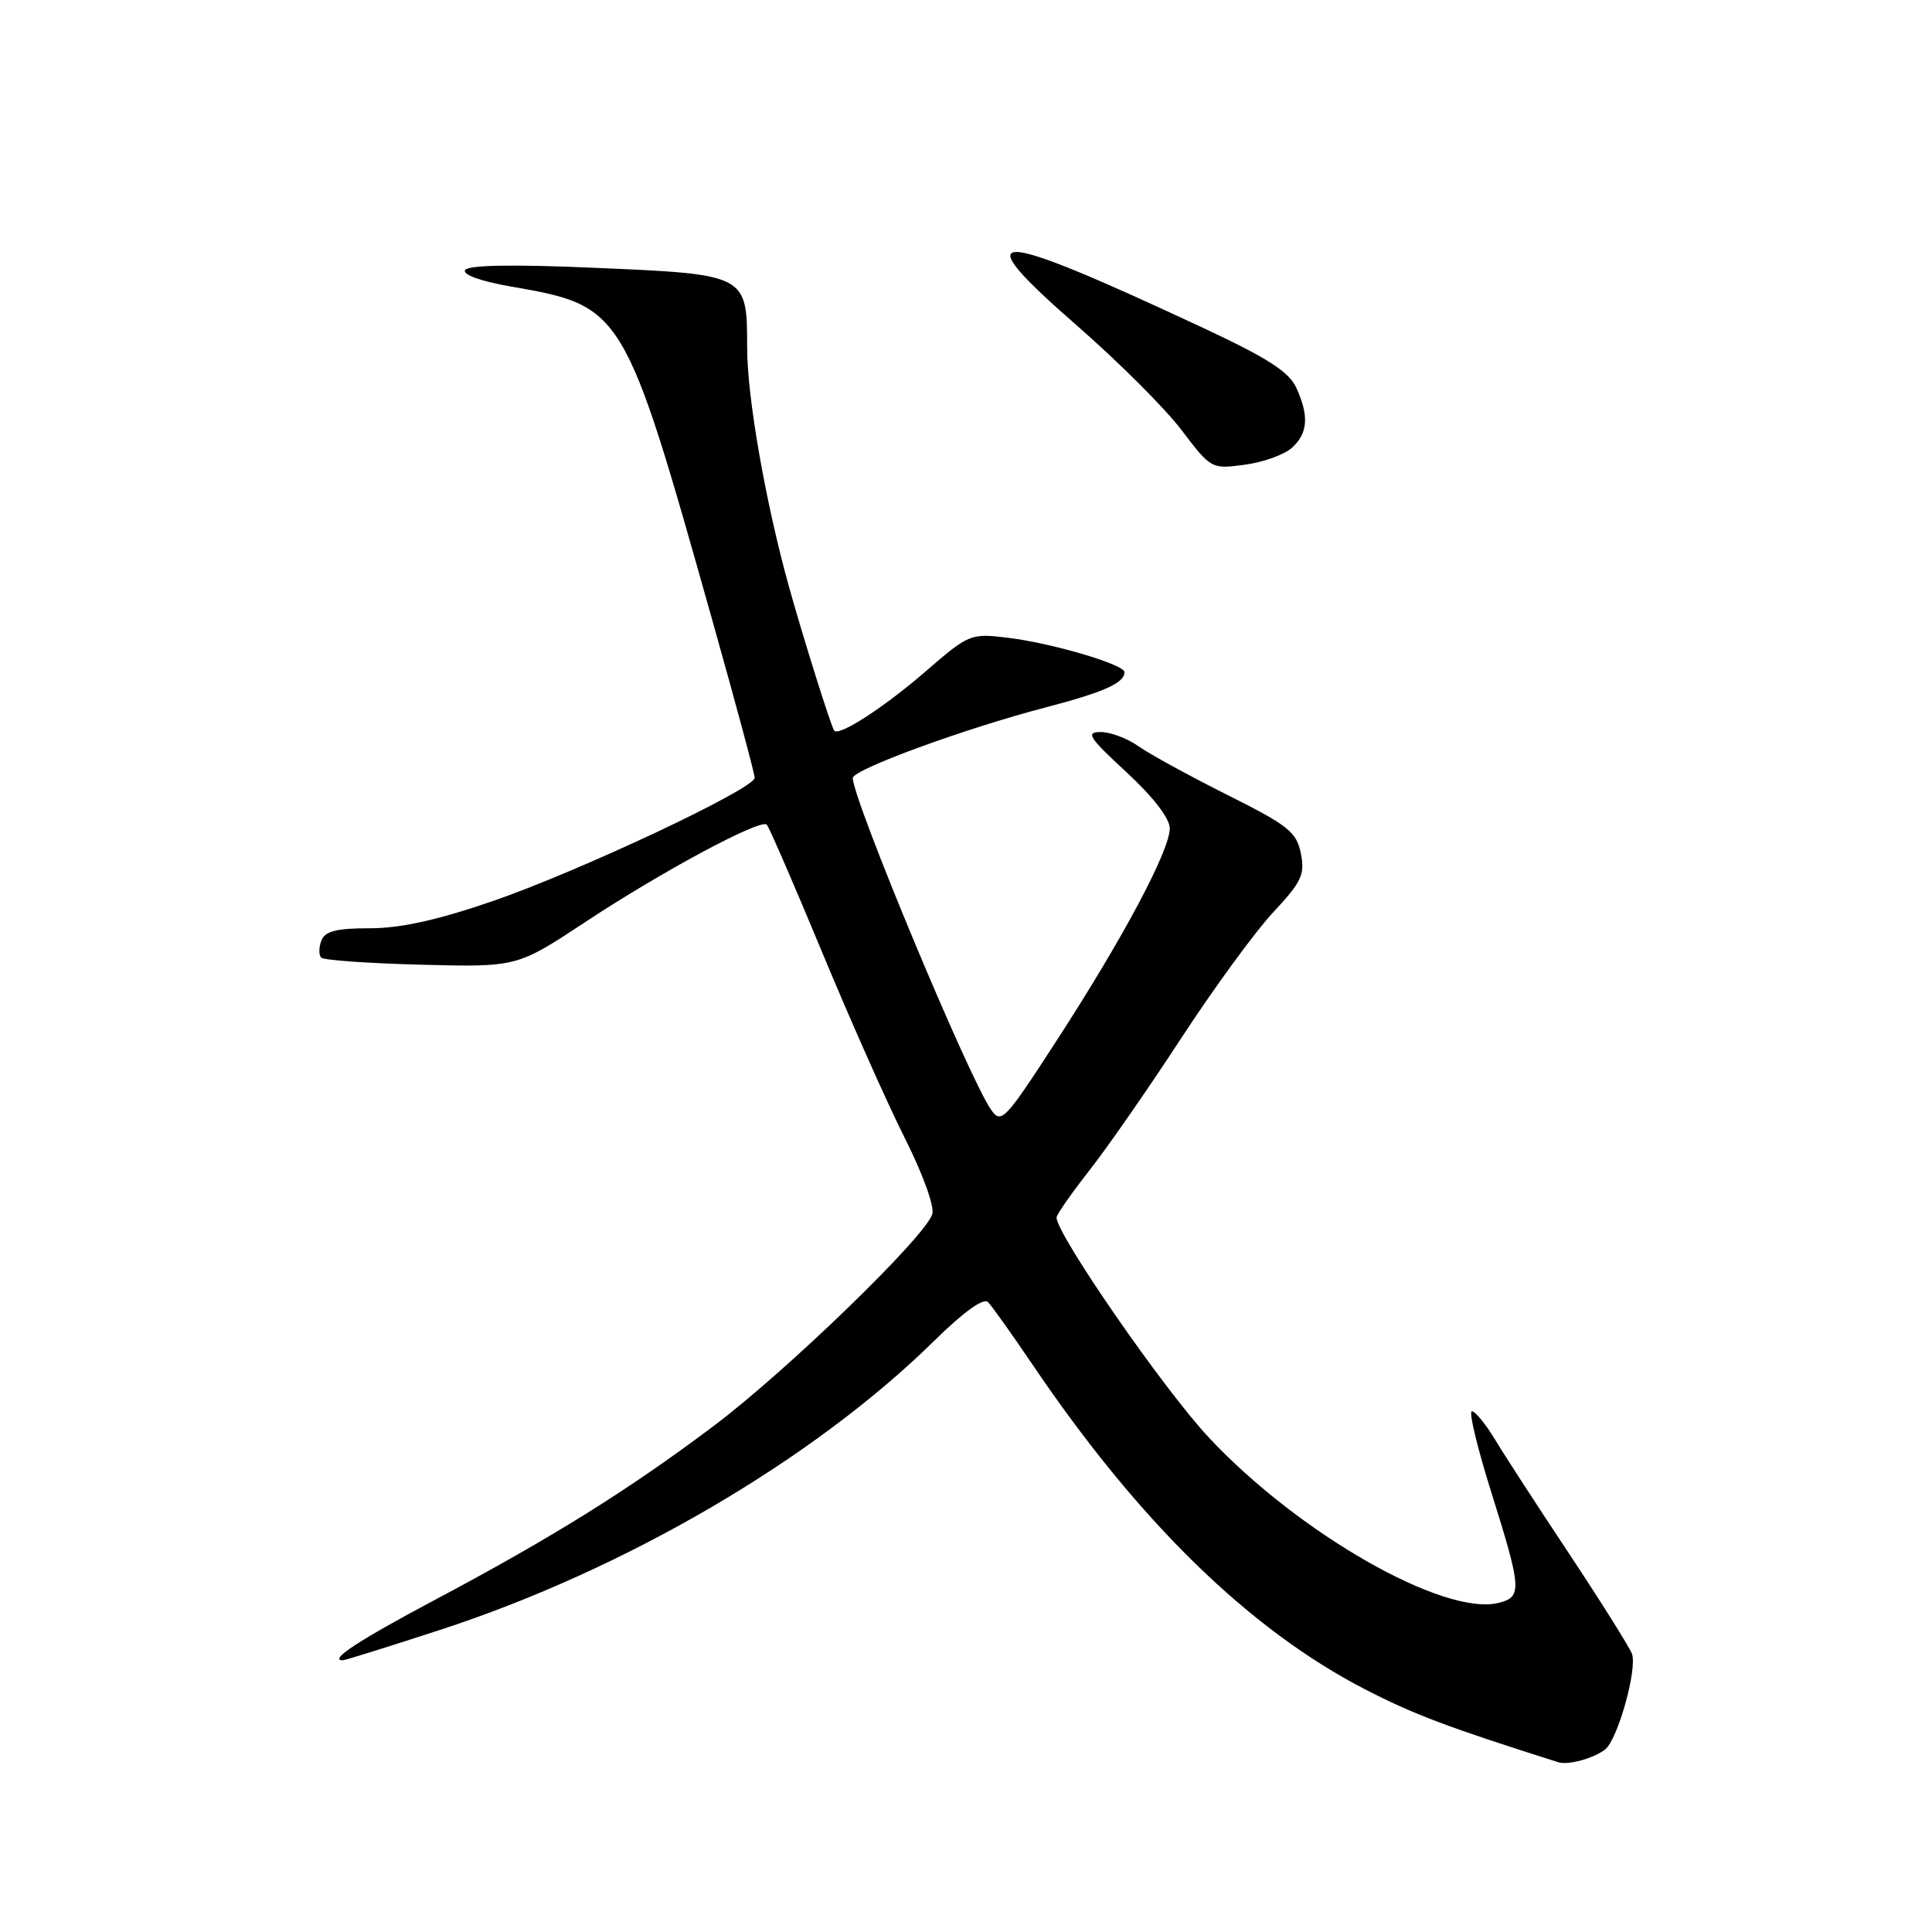 <?xml version="1.0" encoding="UTF-8" standalone="no"?>
<!DOCTYPE svg PUBLIC "-//W3C//DTD SVG 1.1//EN" "http://www.w3.org/Graphics/SVG/1.1/DTD/svg11.dtd" >
<svg xmlns="http://www.w3.org/2000/svg" xmlns:xlink="http://www.w3.org/1999/xlink" version="1.1" viewBox="0 0 256 256">
 <g >
 <path fill="currentColor"
d=" M 212.70 231.80 C 214.37 230.47 216.98 221.12 216.24 219.13 C 215.90 218.24 212.19 212.32 208.00 206.00 C 203.80 199.68 199.34 192.81 198.10 190.75 C 196.86 188.69 195.47 187.00 195.03 187.00 C 194.59 187.00 195.75 191.84 197.61 197.75 C 201.64 210.58 201.71 211.60 198.58 212.39 C 191.35 214.20 172.03 203.18 160.16 190.46 C 154.18 184.07 140.00 163.57 140.00 161.33 C 140.00 160.94 141.97 158.12 144.37 155.06 C 146.77 152.00 152.26 144.10 156.56 137.50 C 160.87 130.90 166.33 123.43 168.70 120.89 C 172.47 116.85 172.93 115.89 172.37 113.08 C 171.80 110.24 170.71 109.37 162.61 105.32 C 157.60 102.81 152.31 99.91 150.85 98.88 C 149.39 97.84 147.14 97.00 145.85 97.00 C 143.81 97.00 144.27 97.71 149.25 102.31 C 152.80 105.59 155.00 108.44 155.00 109.76 C 155.00 112.70 148.82 124.30 140.07 137.79 C 133.13 148.50 132.67 148.98 131.32 147.04 C 128.37 142.83 113.00 105.95 113.00 103.09 C 113.00 101.97 127.82 96.54 138.50 93.75 C 146.27 91.72 149.00 90.50 149.00 89.06 C 149.00 88.05 139.31 85.19 133.50 84.50 C 128.60 83.91 128.38 84.00 122.62 88.99 C 117.18 93.70 111.19 97.59 110.54 96.82 C 110.15 96.36 106.43 84.52 104.56 77.81 C 101.44 66.59 99.00 52.66 99.00 46.04 C 99.00 36.36 98.99 36.35 78.88 35.49 C 67.96 35.01 62.05 35.12 61.63 35.78 C 61.26 36.39 63.66 37.26 67.66 37.96 C 82.61 40.56 82.70 40.71 94.42 82.31 C 97.49 93.21 100.00 102.55 100.00 103.06 C 100.00 104.52 76.65 115.50 65.15 119.45 C 57.95 121.92 53.04 123.00 49.01 123.00 C 44.56 123.00 43.07 123.38 42.58 124.64 C 42.24 125.55 42.23 126.56 42.56 126.89 C 42.89 127.23 48.87 127.65 55.83 127.83 C 68.50 128.15 68.50 128.15 77.50 122.21 C 87.66 115.49 100.78 108.45 101.60 109.27 C 101.90 109.57 105.20 117.17 108.93 126.16 C 112.66 135.15 117.59 146.24 119.90 150.82 C 122.29 155.57 123.85 159.89 123.53 160.89 C 122.57 163.92 104.22 181.69 94.56 188.95 C 83.31 197.41 73.24 203.69 57.76 211.92 C 47.57 217.33 43.49 220.00 45.41 220.00 C 45.70 220.00 51.47 218.20 58.22 216.00 C 82.80 208.00 107.77 193.41 123.74 177.71 C 127.70 173.82 130.32 171.93 130.92 172.54 C 131.44 173.07 134.13 176.85 136.90 180.94 C 150.90 201.63 165.54 215.92 180.85 223.83 C 187.25 227.14 191.86 228.88 206.50 233.51 C 207.82 233.92 211.20 232.99 212.70 231.80 Z  M 171.18 59.34 C 173.31 57.41 173.48 55.14 171.76 51.36 C 170.80 49.27 167.94 47.43 159.51 43.49 C 130.83 30.09 127.68 30.04 142.80 43.23 C 148.21 47.95 154.41 54.15 156.57 57.00 C 160.47 62.14 160.54 62.17 164.93 61.58 C 167.36 61.26 170.17 60.25 171.18 59.34 Z "/>
</g>
</svg>